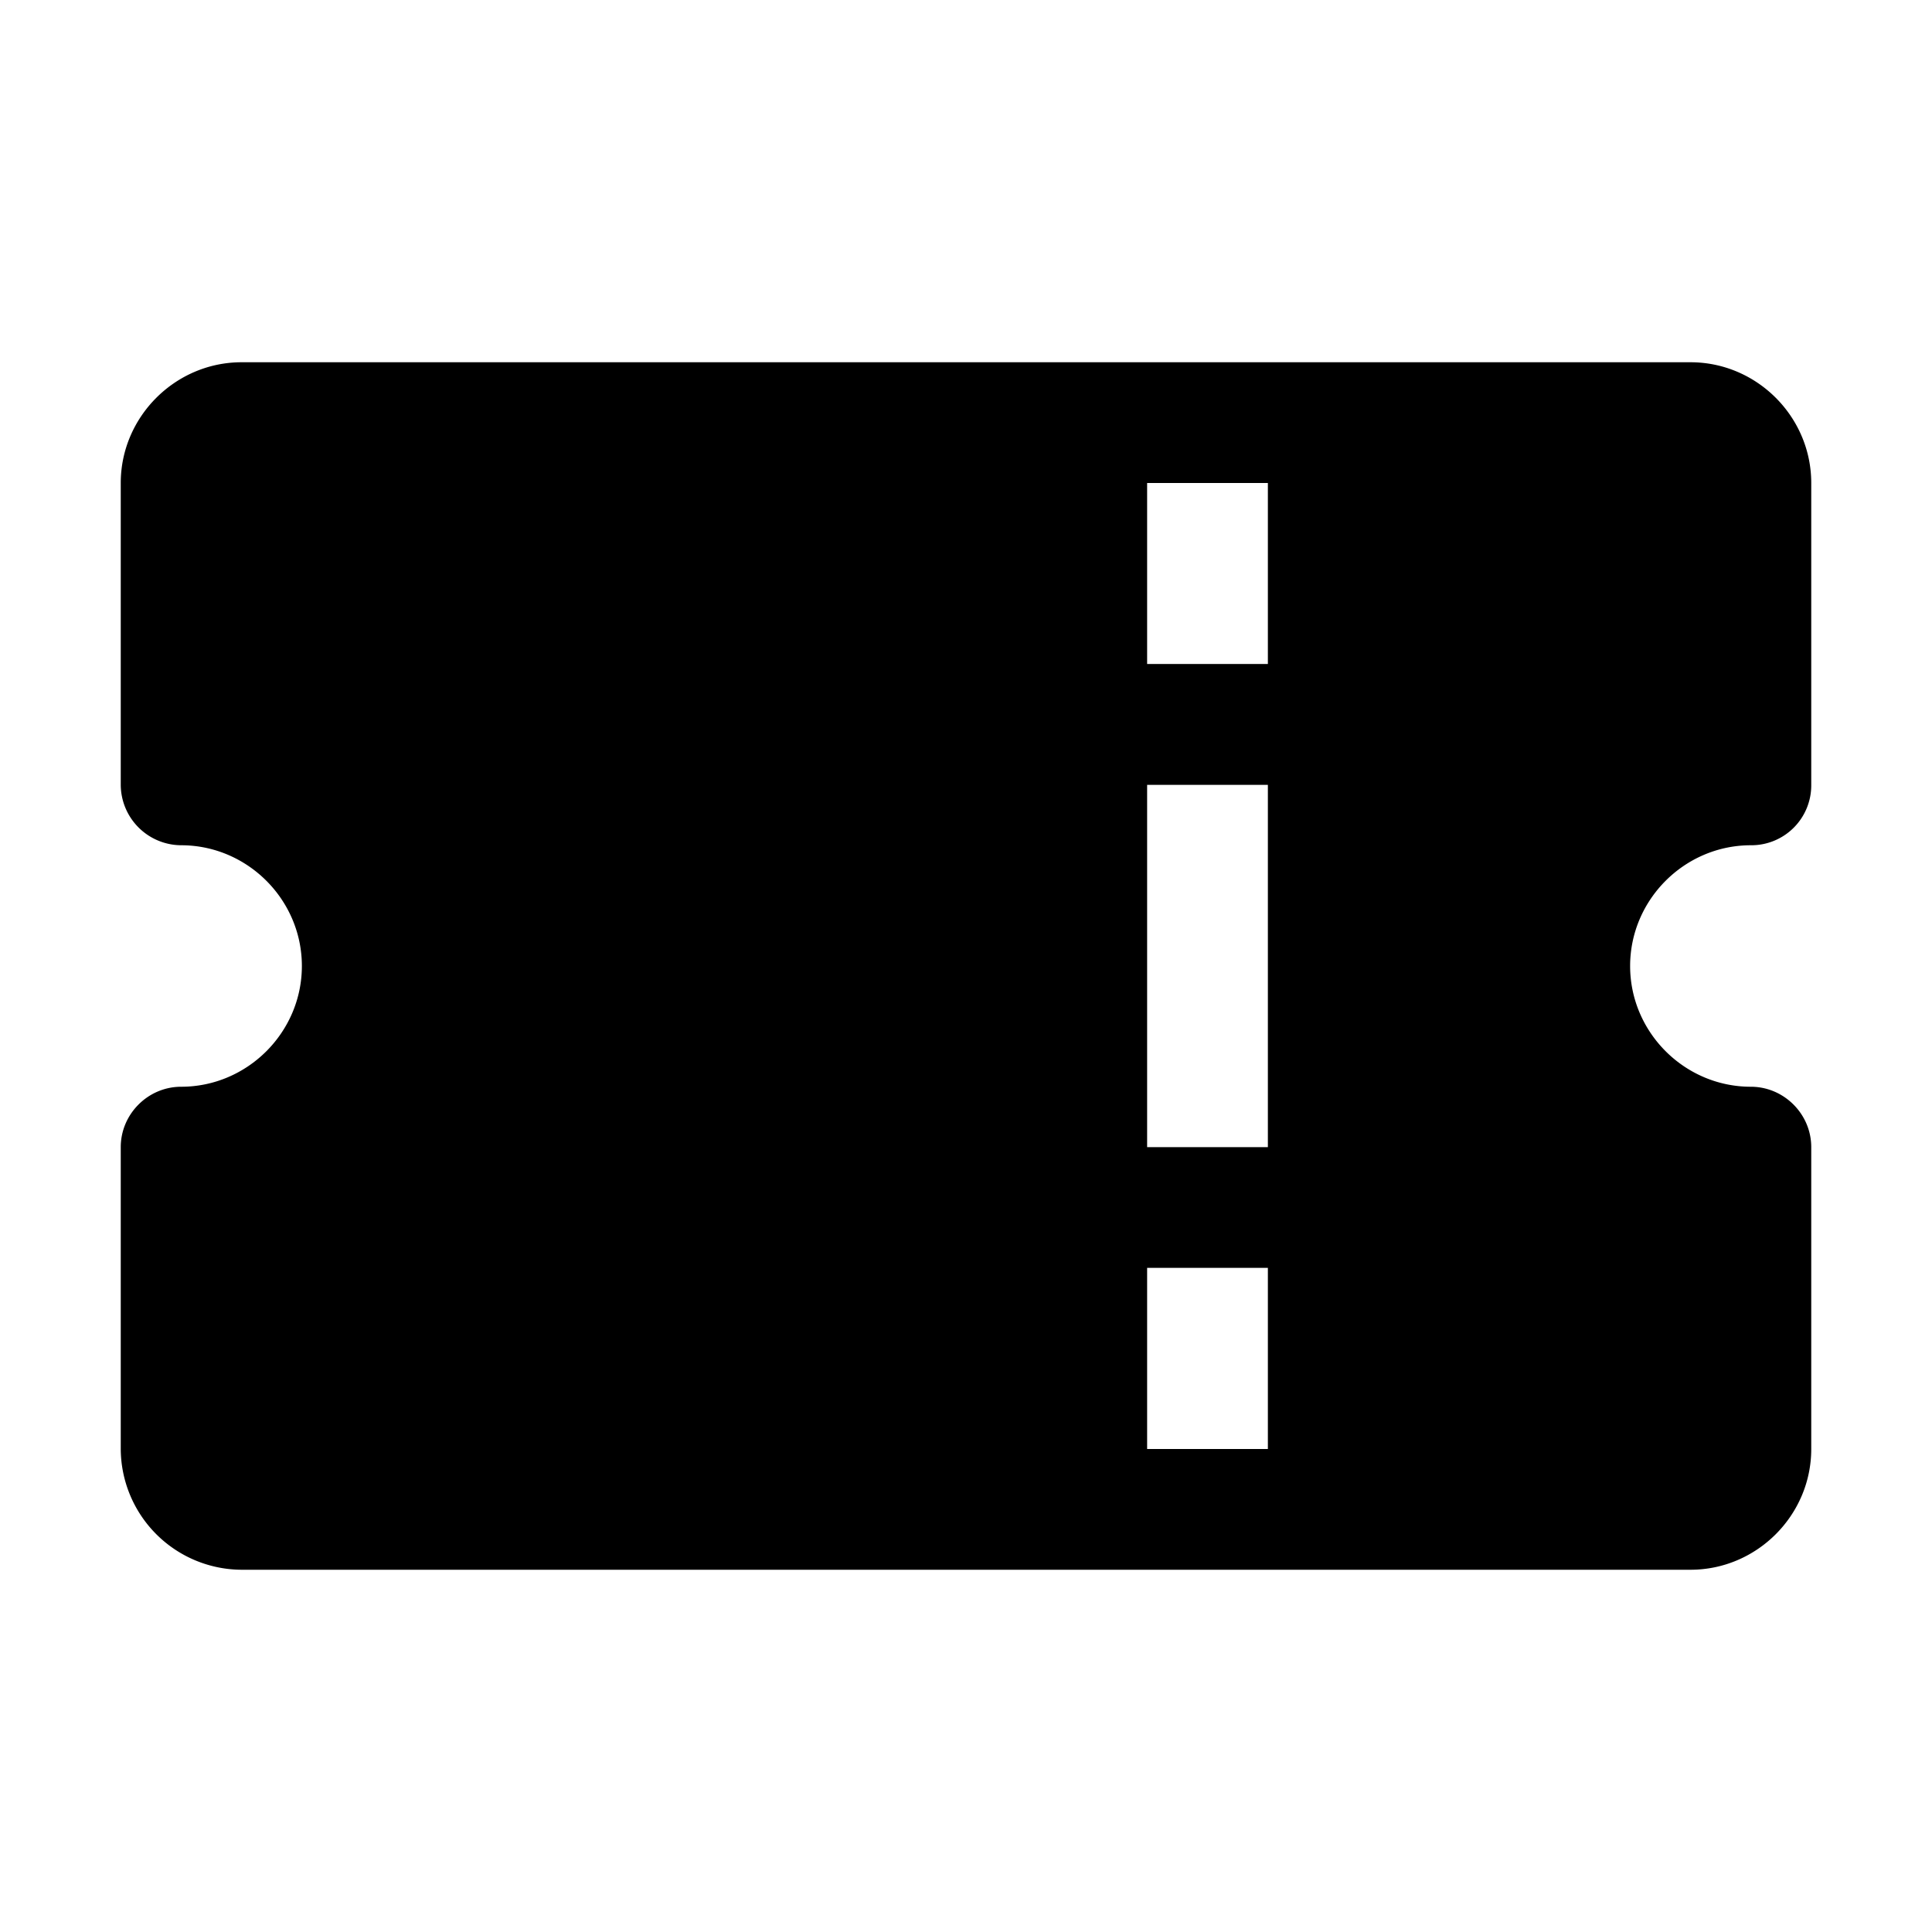<svg id="strib-ticket-filled" viewBox="0 0 16 16" width="16" height="16" fill="currentcolor" class="strib-icon strib-ticket-filled" xmlns="http://www.w3.org/2000/svg">
  <path d="M10.012 13H1.999A1.005 1.005 0 0 1 1 12V9.5c0-.274.226-.5.5-.5.549 0 1-.451 1-1s-.451-1-1-1a.503.503 0 0 1-.5-.5V4c0-.548.451-.999.999-1h8.013v1H9.5v1.499h.512V6.5H9.5v3h.512v1H9.5V12h.512zm0-10H14c.549 0 1 .451 1 1v2.5a.496.496 0 0 1-.5.5c-.549 0-1 .451-1 1s.451 1 1 1c.274 0 .5.226.5.5V12c0 .549-.451 1-1 1h-3.988v-1h.488v-1.5h-.488v-1h.488v-3h-.488V5.499h.488V4h-.488z"/>
</svg>